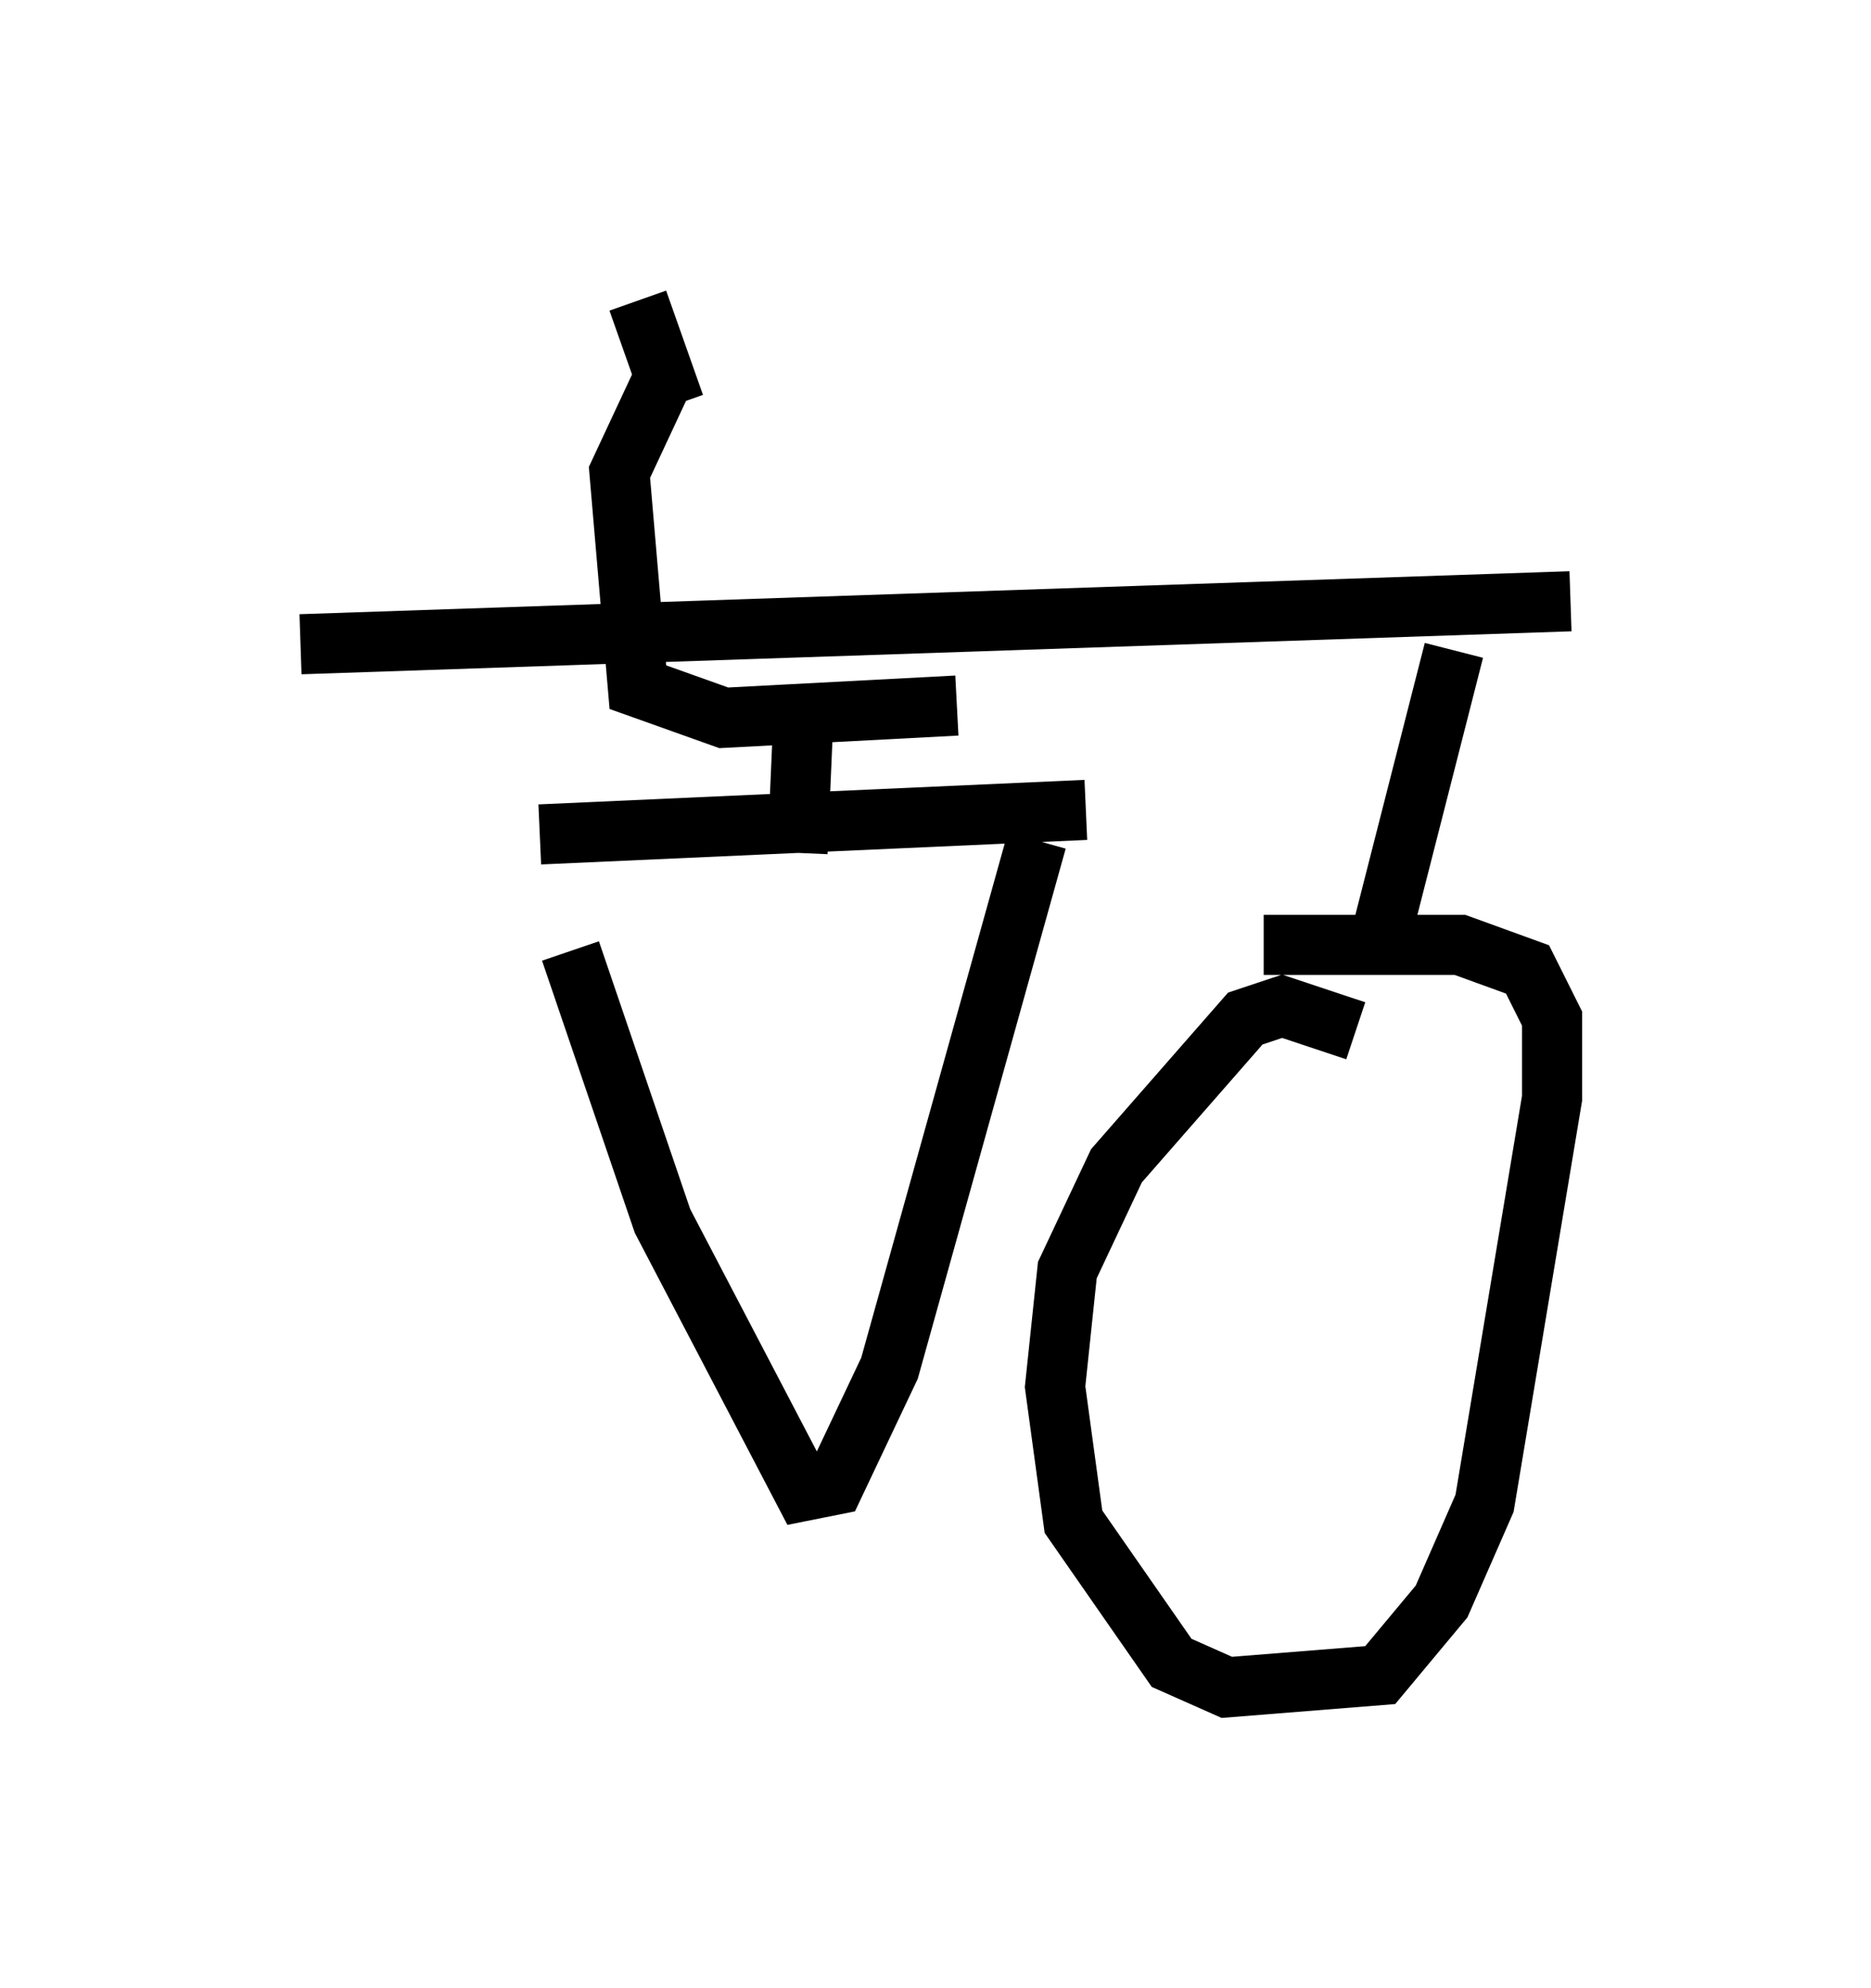 <?xml version="1.0" encoding="utf-8" ?>
<svg baseProfile="full" height="33.071" version="1.1" width="31.131" xmlns="http://www.w3.org/2000/svg" xmlns:ev="http://www.w3.org/2001/xml-events" xmlns:xlink="http://www.w3.org/1999/xlink"><defs /><rect fill="white" height="33.071" width="31.131" x="0" y="0" /><path d="M9.696, 15.004 m-0.204, 0.817 l1.531, 4.492 2.348, 4.492 l0.51, -0.102 0.919, -1.94 l2.45, -8.779 m-8.269, -0.102 l9.086, -0.408 m-4.798, 0.715 l0.102, -2.348 m-8.371, -1.123 l21.131, -0.715 m-3.573, 7.146 l-1.225, -0.408 -0.613, 0.204 l-2.144, 2.45 -0.817, 1.735 l-0.204, 1.94 0.306, 2.246 l1.633, 2.348 0.919, 0.408 l2.552, -0.204 1.021, -1.225 l0.715, -1.633 1.123, -6.738 l0.0, -1.327 -0.408, -0.817 l-1.123, -0.408 -3.267, 0.0 m3.165, -4.9 l-1.225, 4.798 m-11.944, -9.29 l-0.715, 1.531 0.306, 3.573 l1.429, 0.51 3.879, -0.204 m1.531, -0.306 l0.0, 0.0 m-6.227, -4.696 l-0.613, -1.735 " fill="none" stroke="black" stroke-width="1" /></svg>